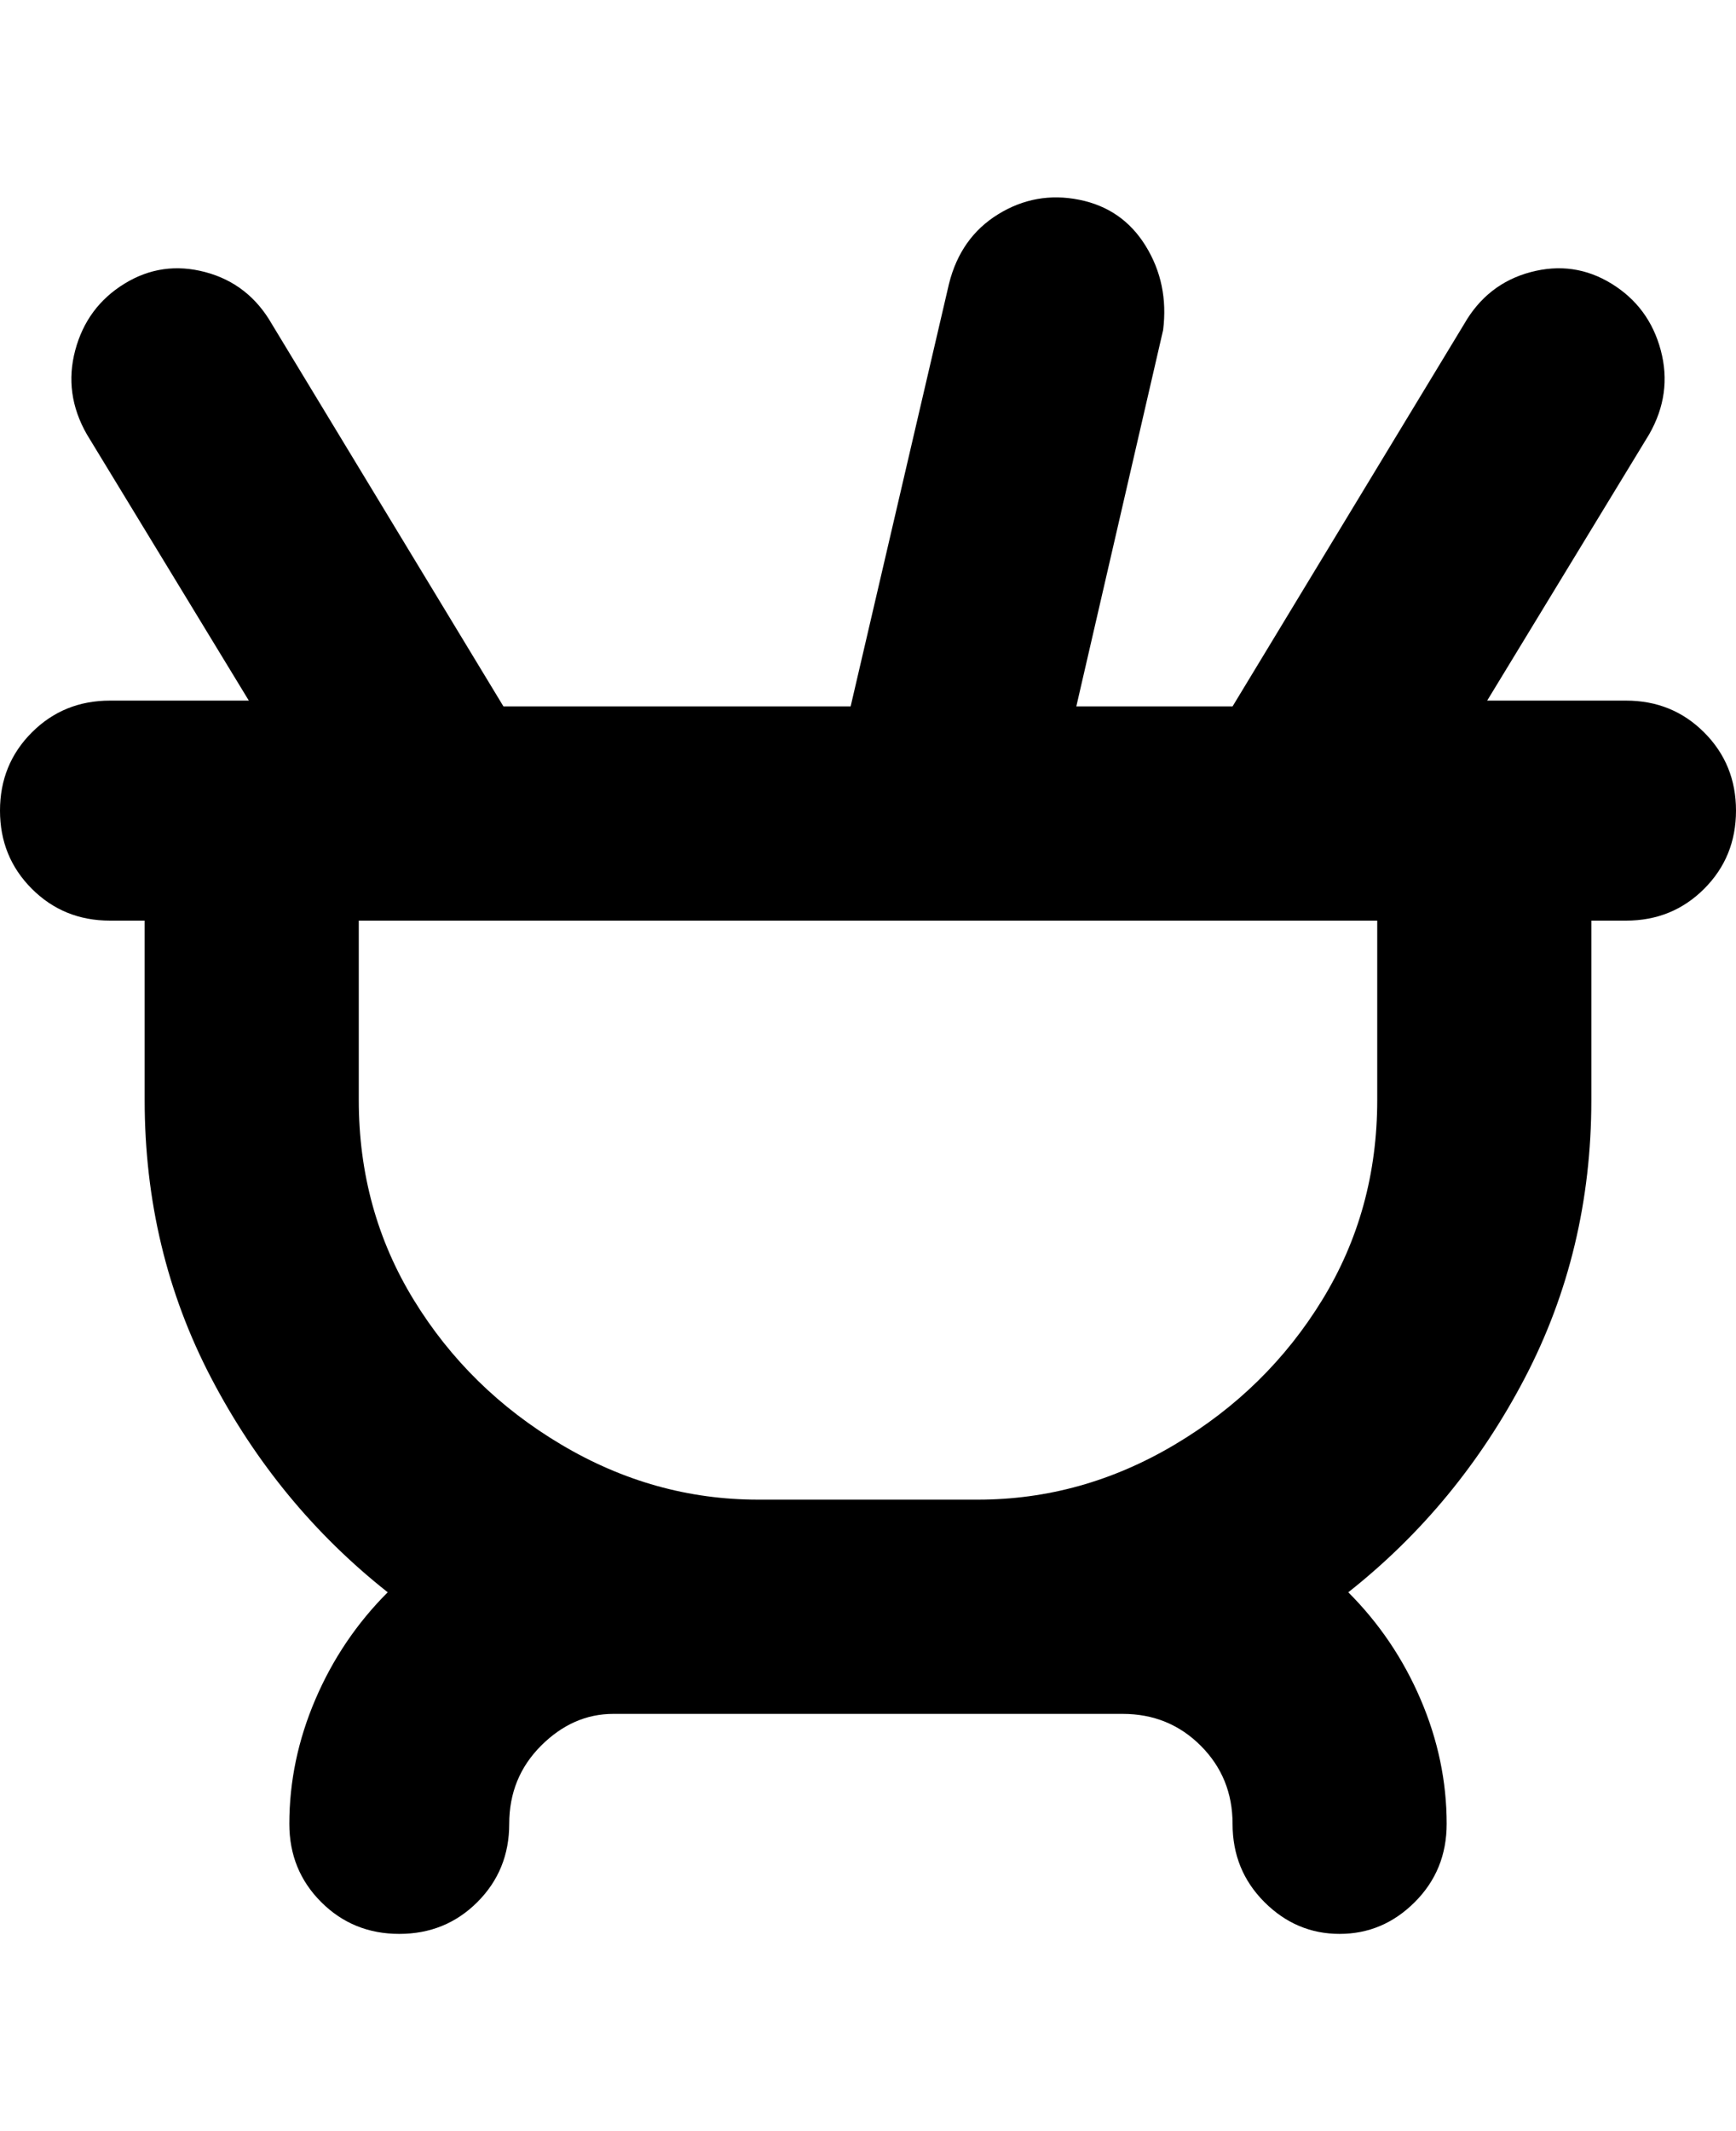 <svg viewBox="0 0 300 368" xmlns="http://www.w3.org/2000/svg"><path d="M281 121h-24l28-46q4-7 2-14.5T278.5 49q-6.5-4-14-2T253 56l-40 66h-27l15-65q1-8-3-14.5t-11.5-8q-7.5-1.5-14 2.5T164 49l-17 73H87L47 56q-4-7-11.5-9t-14 2Q15 53 13 60.5T15 75l28 46H19q-8 0-13.5 5.5T0 140q0 8 5.5 13.5T19 159h6v31q0 26 11.5 48T67 275q-8 8-12.5 18.5T50 315q0 8 5.5 13.5T69 334q8 0 13.5-5.5T88 315t5.5-13.5Q99 296 106 296h88q8 0 13.5 5.5T213 315t5.5 13.5q5.5 5.5 13 5.5t13-5.5Q250 323 250 315q0-11-4.5-21.5T233 275q19-15 30.5-37t11.5-48v-31h6q8 0 13.5-5.5T300 140q0-8-5.5-13.5T281 121zm-43 69q0 19-9.5 34.5t-25.5 25q-16 9.5-34 9.5h-38q-18 0-34-9.5t-25.5-25Q62 209 62 190v-31h176v31z"/></svg>